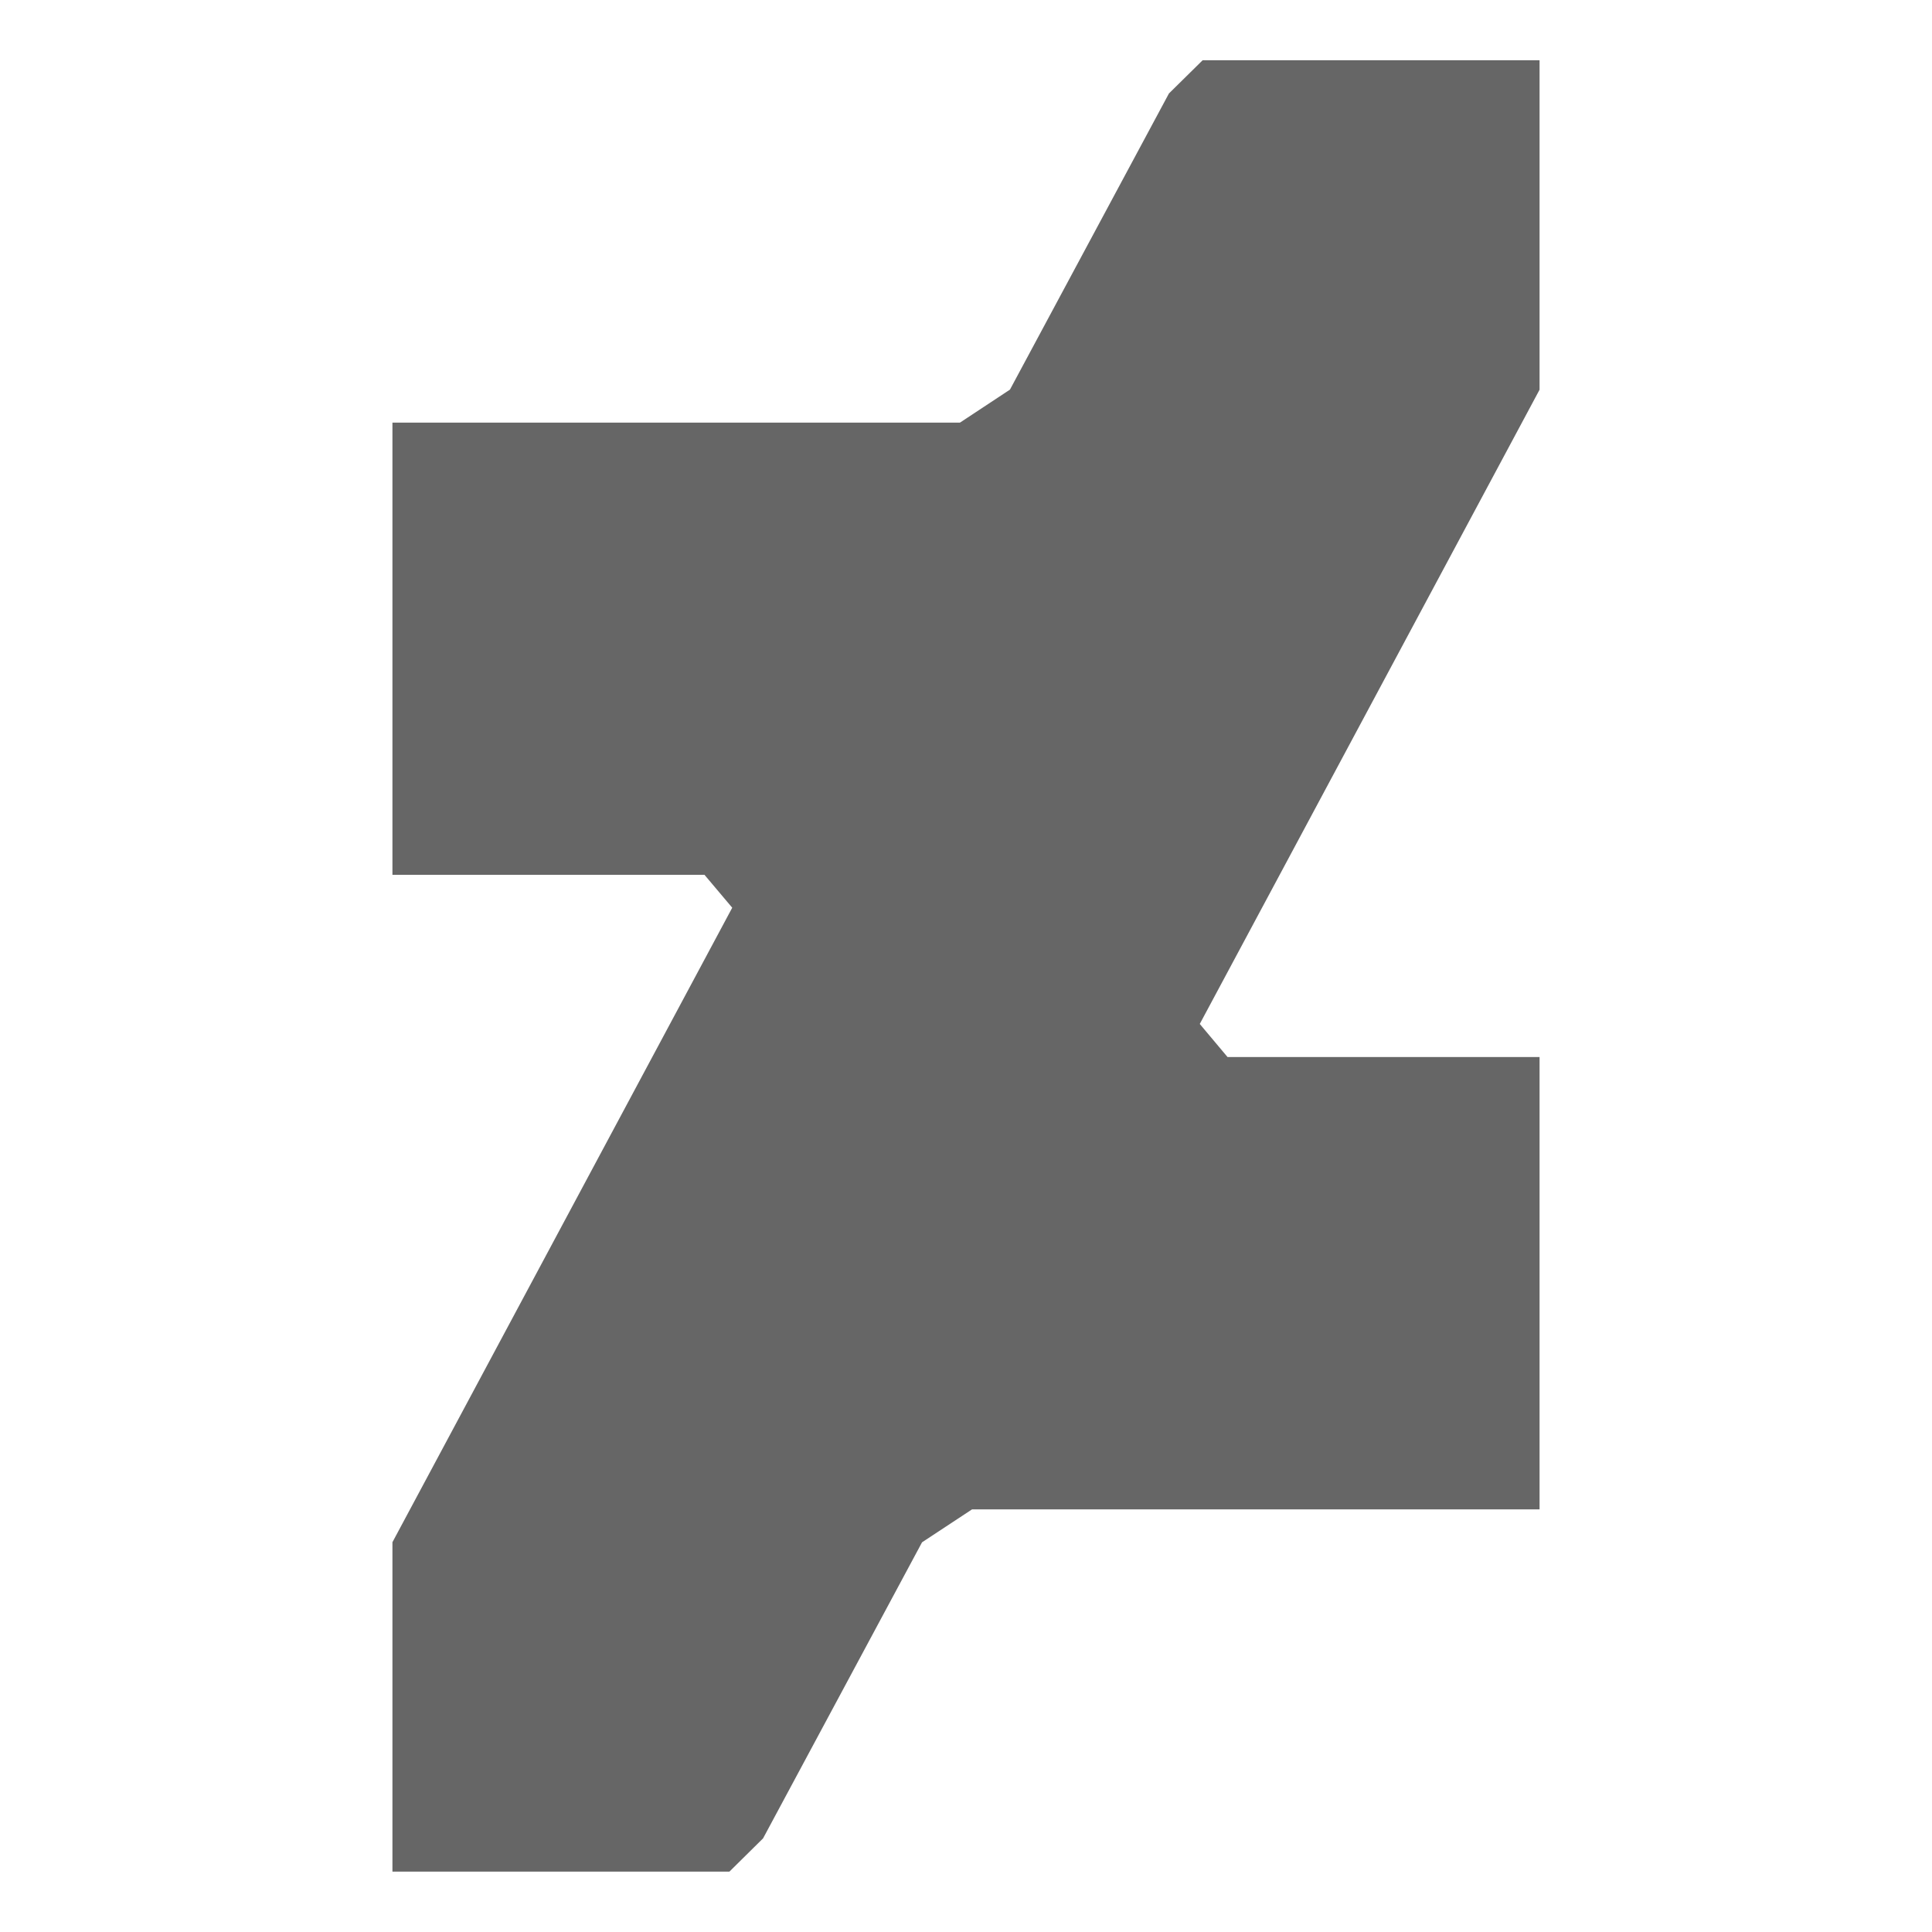 <svg width="24" height="24" viewBox="0 0 24 24" fill="none" xmlns="http://www.w3.org/2000/svg">
<g clip-path="url(#clip0_32_2230)">
<path d="M19.125 4.841V0.749H14.939L14.521 1.161L12.546 4.84L11.925 5.25H4.875V10.867H8.751L9.096 11.276L4.875 19.158V23.25H9.061L9.479 22.837L11.454 19.159L12.075 18.75H19.125V13.131H15.249L14.904 12.72L19.125 4.841Z" fill="#666666"/>
</g>
<defs>
<clipPath id="clip0_32_2230">
<rect width="24" height="24" fill="white" transform="translate(0 -0.004)"/>
</clipPath>
</defs>
</svg>
